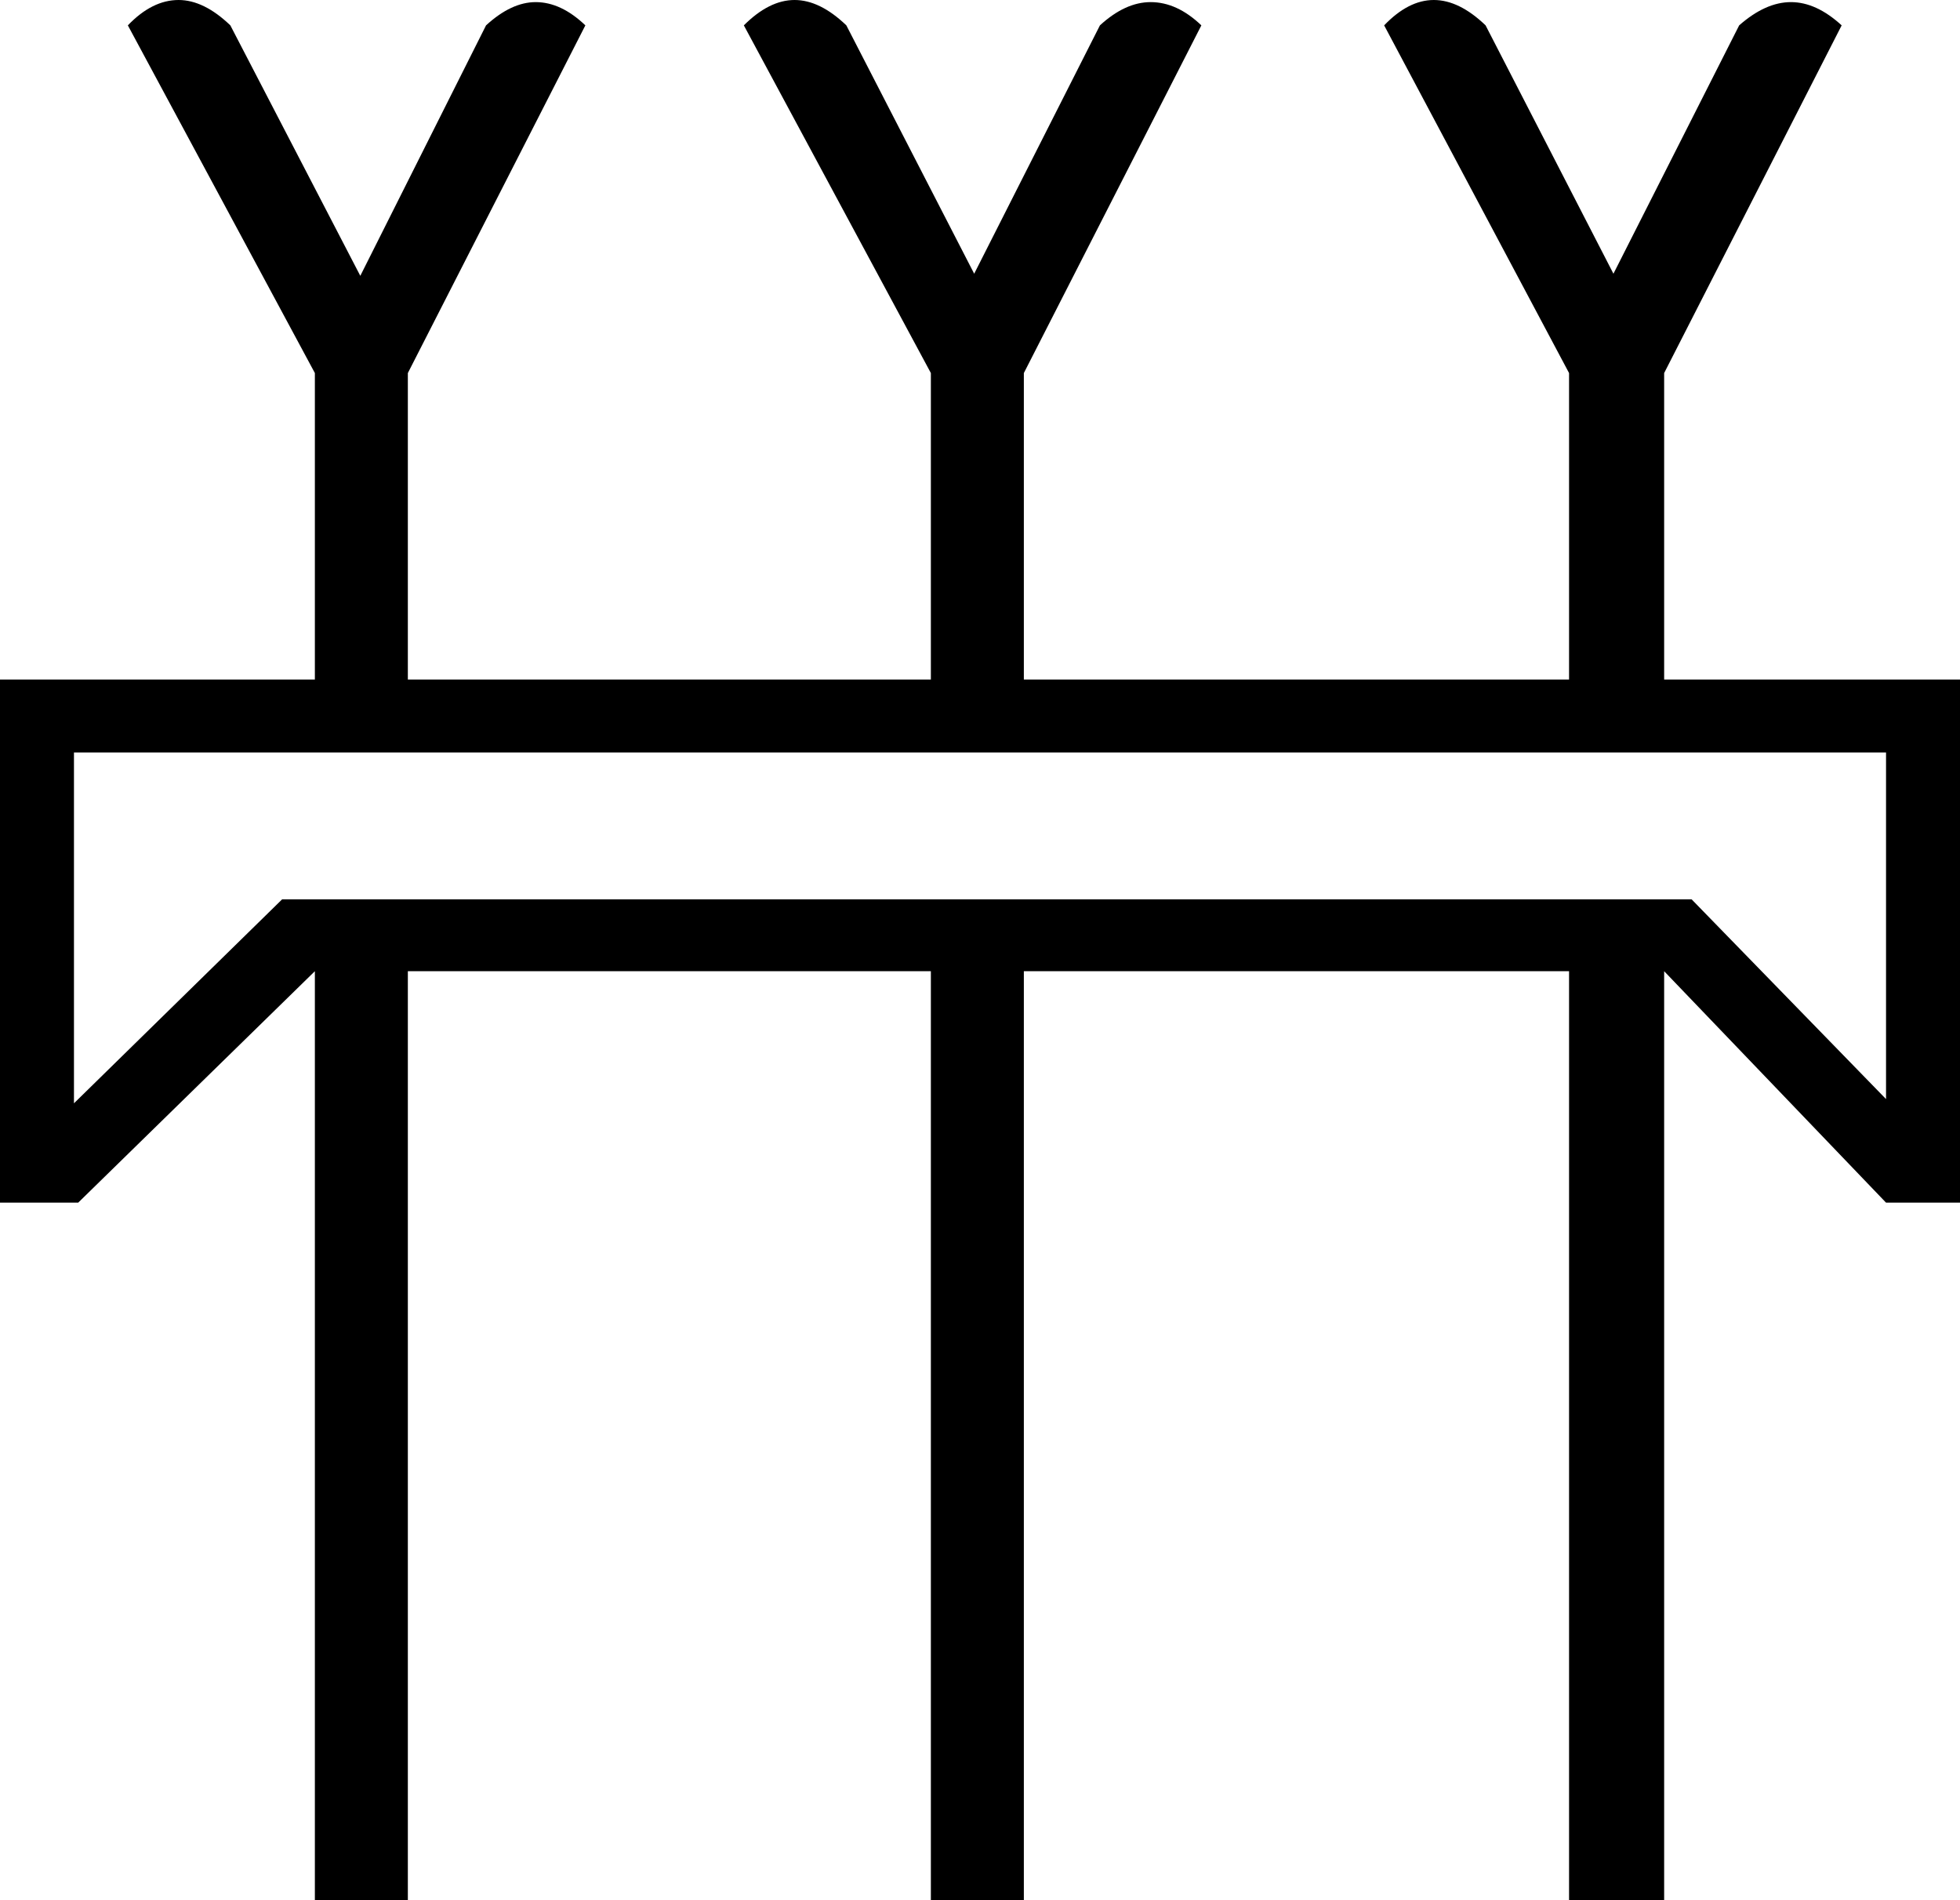 <?xml version='1.0' encoding ='UTF-8' standalone='no'?>
<svg width='18.55' height='17.98' xmlns='http://www.w3.org/2000/svg' xmlns:xlink='http://www.w3.org/1999/xlink'  version='1.1' >
<path style='fill:black; stroke:none' d=' M 17.85 7.12  L 17.85 10.4  L 16.01 8.51  L 2.67 8.51  L 0.7 10.44  L 0.7 7.12  Z  M 1.69 0  Q 1.44 0 1.21 0.24  L 2.98 3.53  L 2.98 6.43  L 0 6.43  L 0 11.38  L 0.74 11.38  L 2.98 9.19  L 2.98 17.98  L 3.86 17.98  L 3.86 9.19  L 8.81 9.19  L 8.81 17.98  L 9.69 17.98  L 9.69 9.19  L 14.85 9.19  L 14.85 17.98  L 15.75 17.98  L 15.75 9.19  L 17.85 11.38  L 18.55 11.38  L 18.55 6.43  L 15.75 6.43  L 15.75 3.53  L 17.43 0.24  Q 17.19 0.02 16.95 0.02  Q 16.71 0.02 16.46 0.24  L 15.27 2.59  L 14.06 0.24  Q 13.81 0 13.57 0  Q 13.33 0 13.1 0.24  L 14.85 3.53  L 14.85 6.43  L 9.69 6.43  L 9.69 3.53  L 11.37 0.24  Q 11.14 0.02 10.89 0.02  Q 10.65 0.02 10.41 0.24  L 9.22 2.59  L 8.01 0.24  Q 7.76 0 7.52 0  Q 7.28 0 7.04 0.24  L 8.81 3.53  L 8.81 6.43  L 3.86 6.43  L 3.86 3.53  L 5.54 0.24  Q 5.31 0.02 5.07 0.02  Q 4.84 0.02 4.6 0.24  L 3.41 2.61  L 2.18 0.24  Q 1.93 0 1.69 0  Z '/></svg>
